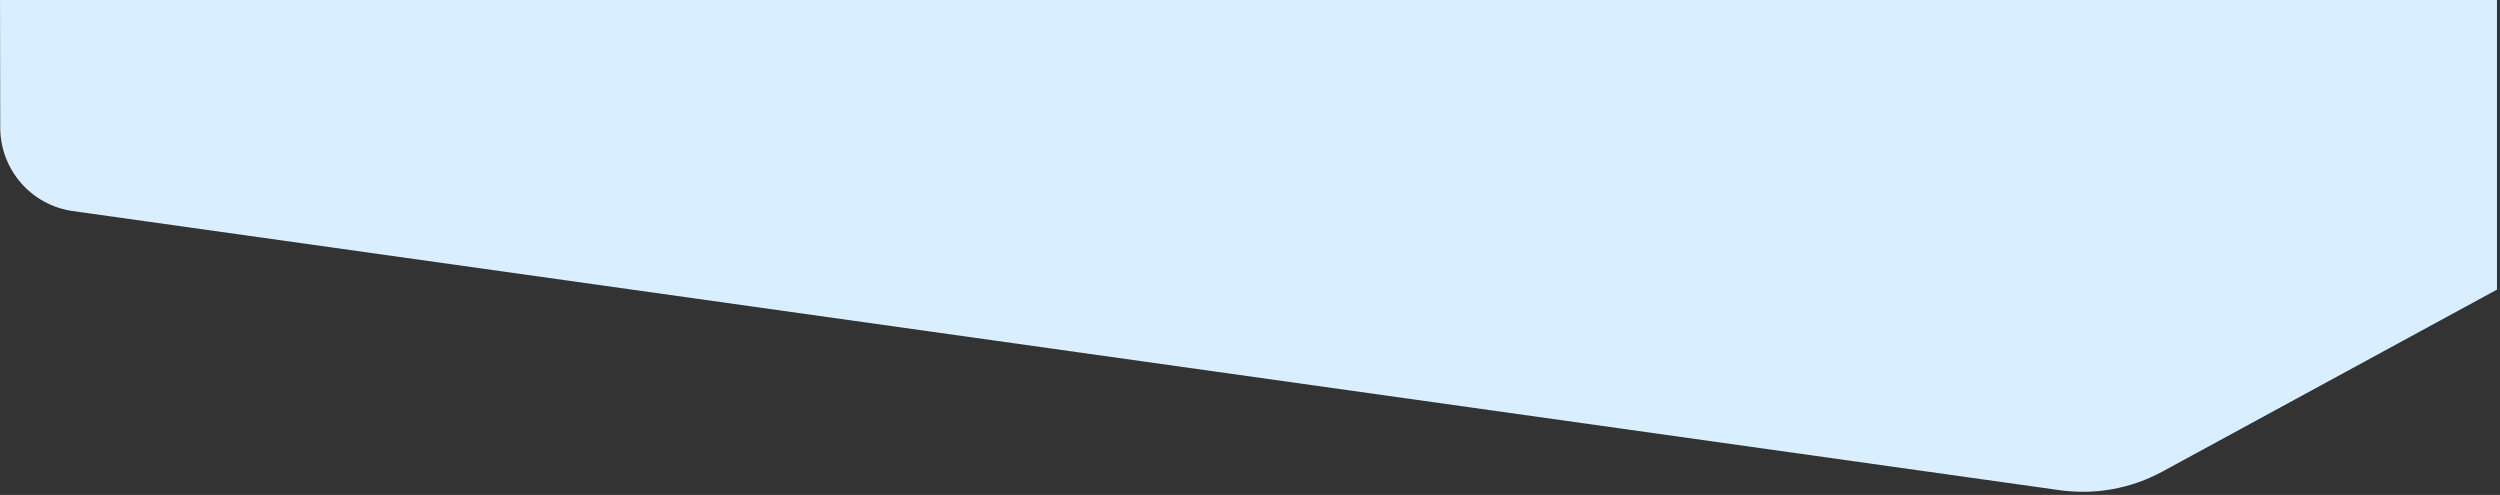 <svg width="298" height="59" viewBox="0 0 298 59" fill="none" xmlns="http://www.w3.org/2000/svg">
<rect x="0" y="0" width="298" height="59" fill="#333333" stroke="none"/>
<path d="M297.638 -2H0L0.029 15.27C0.045 17.675 0.923 19.995 2.503 21.809C4.083 23.622 6.261 24.809 8.642 25.154L245.46 58.422C249.705 59.03 254.033 58.247 257.796 56.19L297.638 34.521V-2Z" fill="#D9EFFF"/>
</svg>
